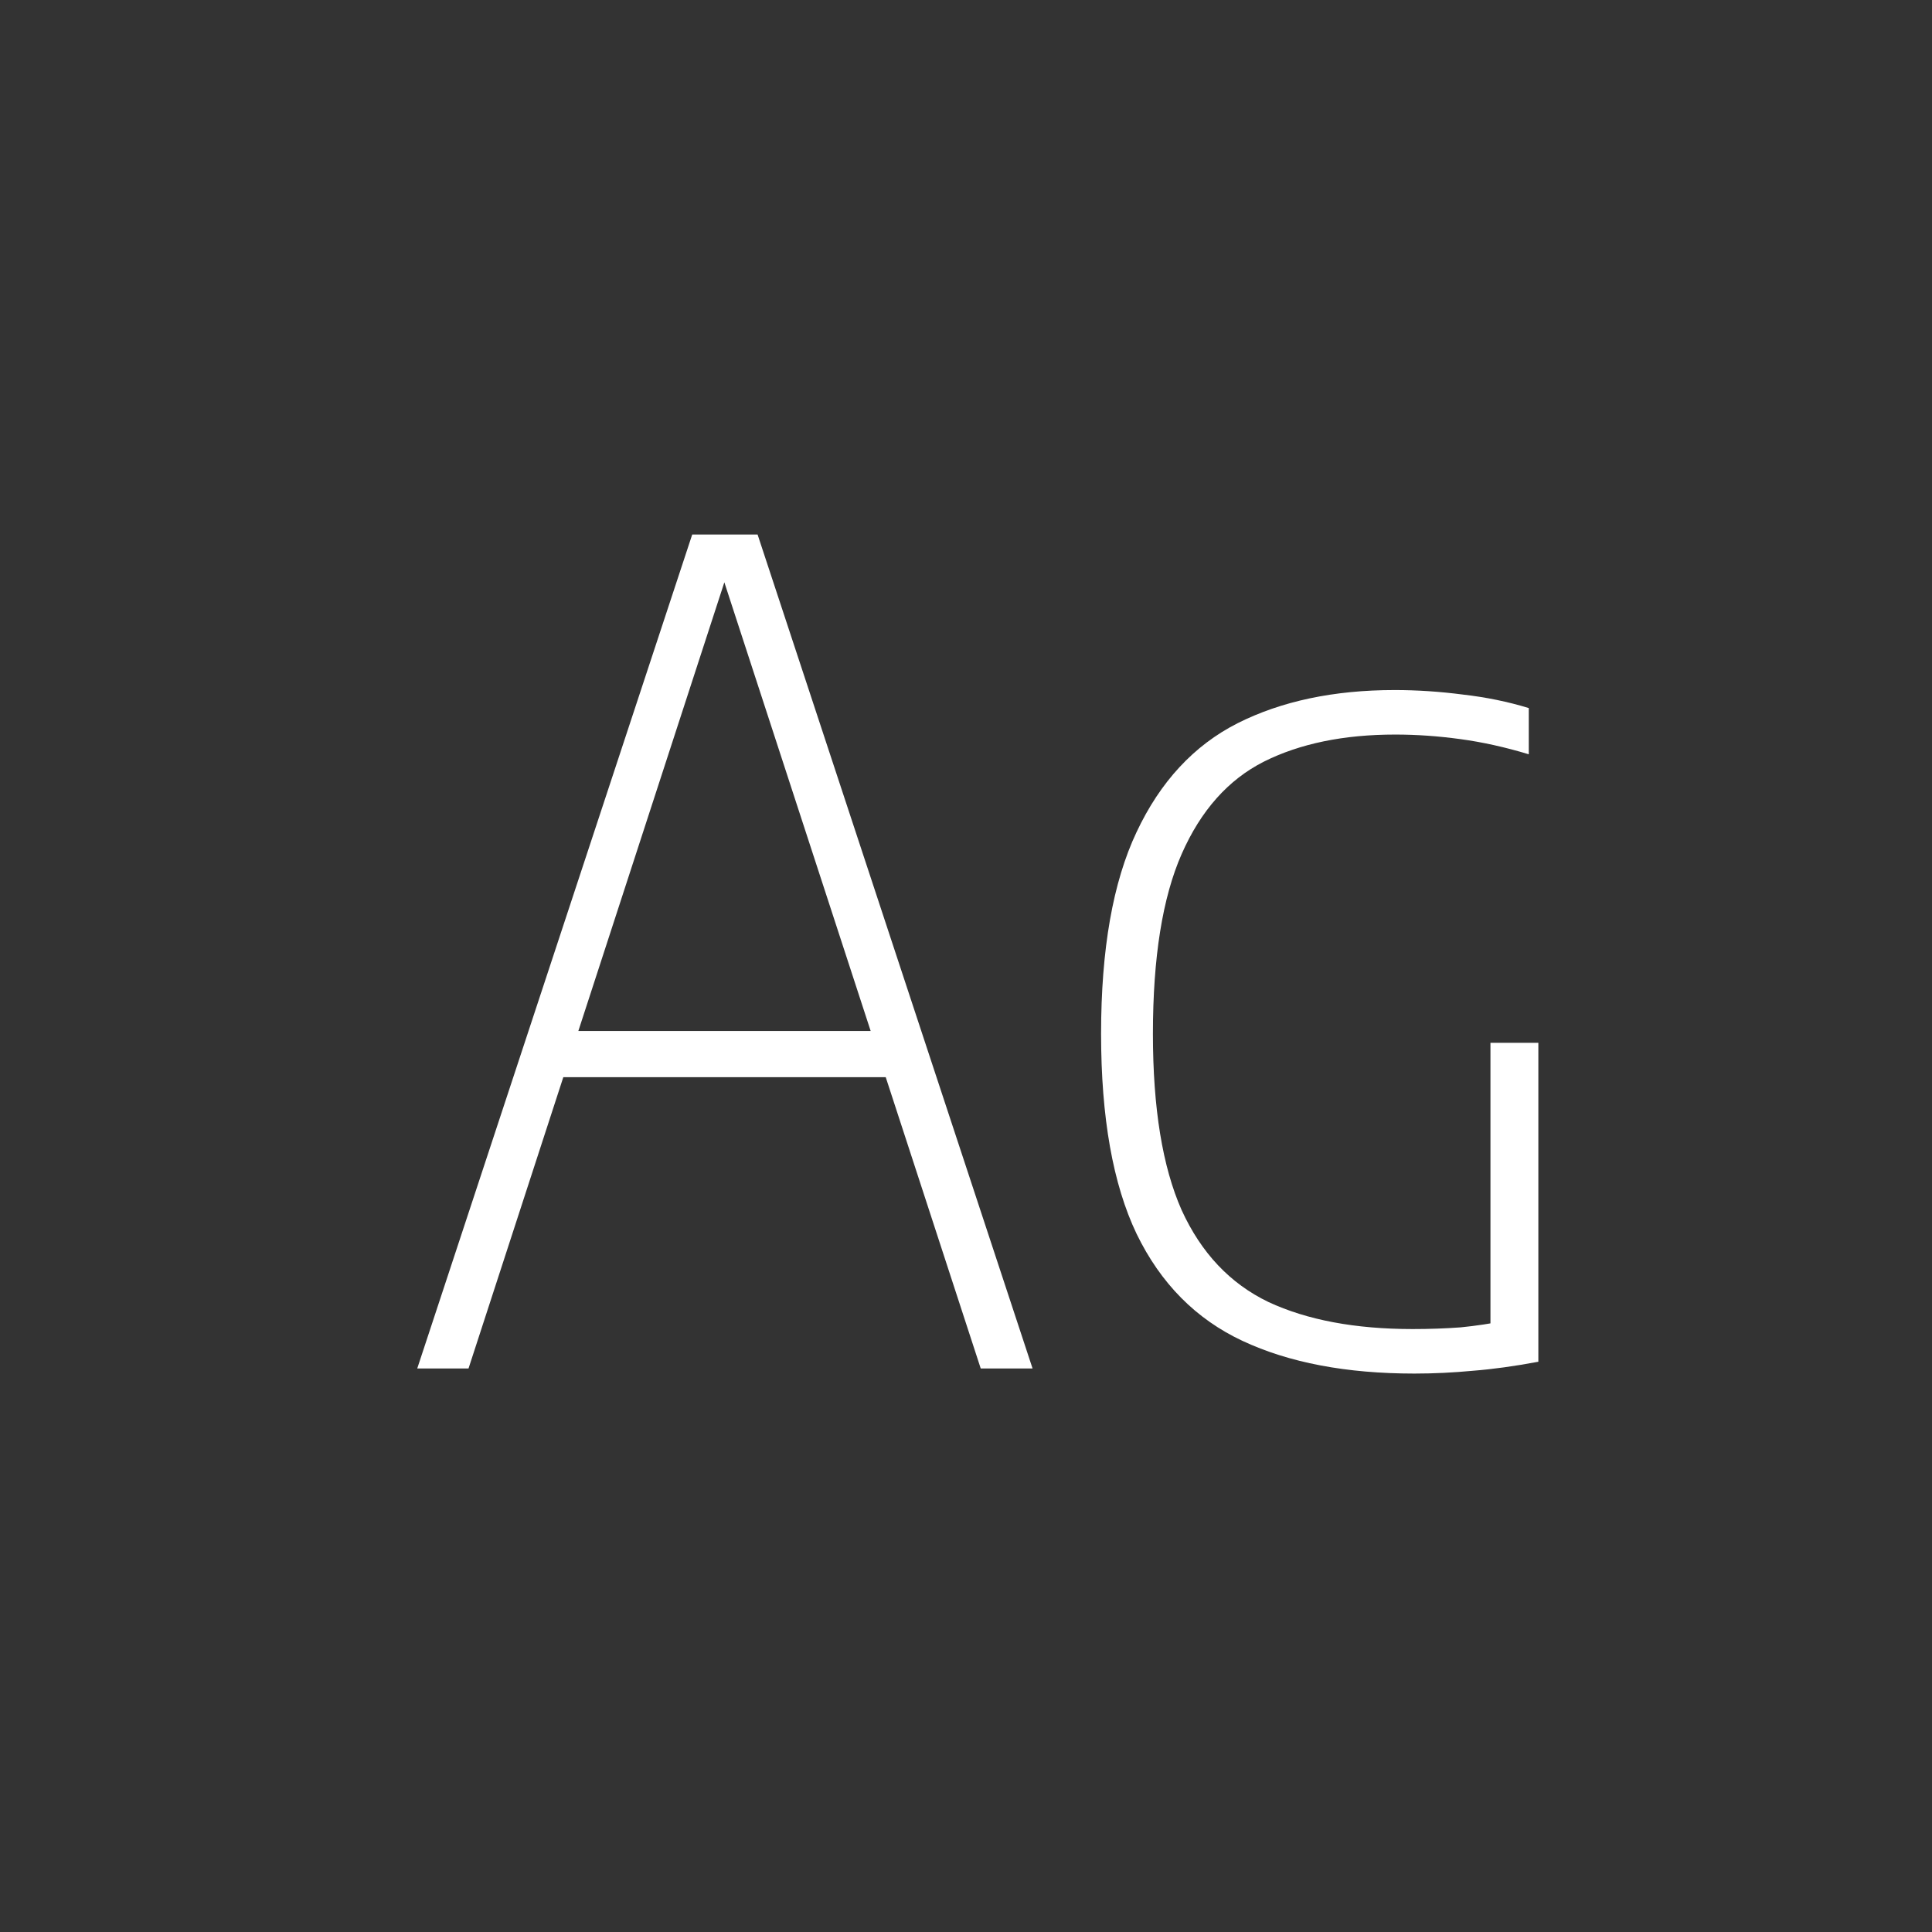 <svg width="24" height="24" viewBox="0 0 24 24" fill="none" xmlns="http://www.w3.org/2000/svg">
<rect x="0" y="0" width="24" height="24" fill="#333333" stroke="none"/>
<path d="M5.183 17L8.599 6.64H9.411L12.827 17H12.183L8.914 6.976H9.082L5.82 17H5.183ZM6.737 13.381L6.898 12.807H11.112L11.273 13.381H6.737ZM17.57 17.063C16.725 17.063 16.014 16.928 15.435 16.657C14.856 16.386 14.418 15.943 14.119 15.327C13.825 14.711 13.678 13.883 13.678 12.842C13.678 11.792 13.825 10.957 14.119 10.336C14.413 9.711 14.831 9.26 15.372 8.985C15.918 8.71 16.569 8.572 17.325 8.572C17.605 8.572 17.887 8.591 18.172 8.628C18.461 8.661 18.734 8.717 18.991 8.796V9.37C18.697 9.281 18.412 9.218 18.137 9.181C17.866 9.144 17.598 9.125 17.332 9.125C16.693 9.125 16.149 9.237 15.701 9.461C15.258 9.685 14.917 10.068 14.679 10.609C14.441 11.15 14.322 11.895 14.322 12.842C14.322 13.766 14.441 14.496 14.679 15.033C14.922 15.565 15.281 15.945 15.757 16.174C16.238 16.398 16.835 16.51 17.549 16.51C17.754 16.51 17.953 16.503 18.144 16.489C18.335 16.47 18.522 16.442 18.704 16.405L18.515 16.65V12.954H19.11V16.916C18.811 16.972 18.541 17.009 18.298 17.028C18.055 17.051 17.813 17.063 17.57 17.063Z" fill="white"/>
</svg>
